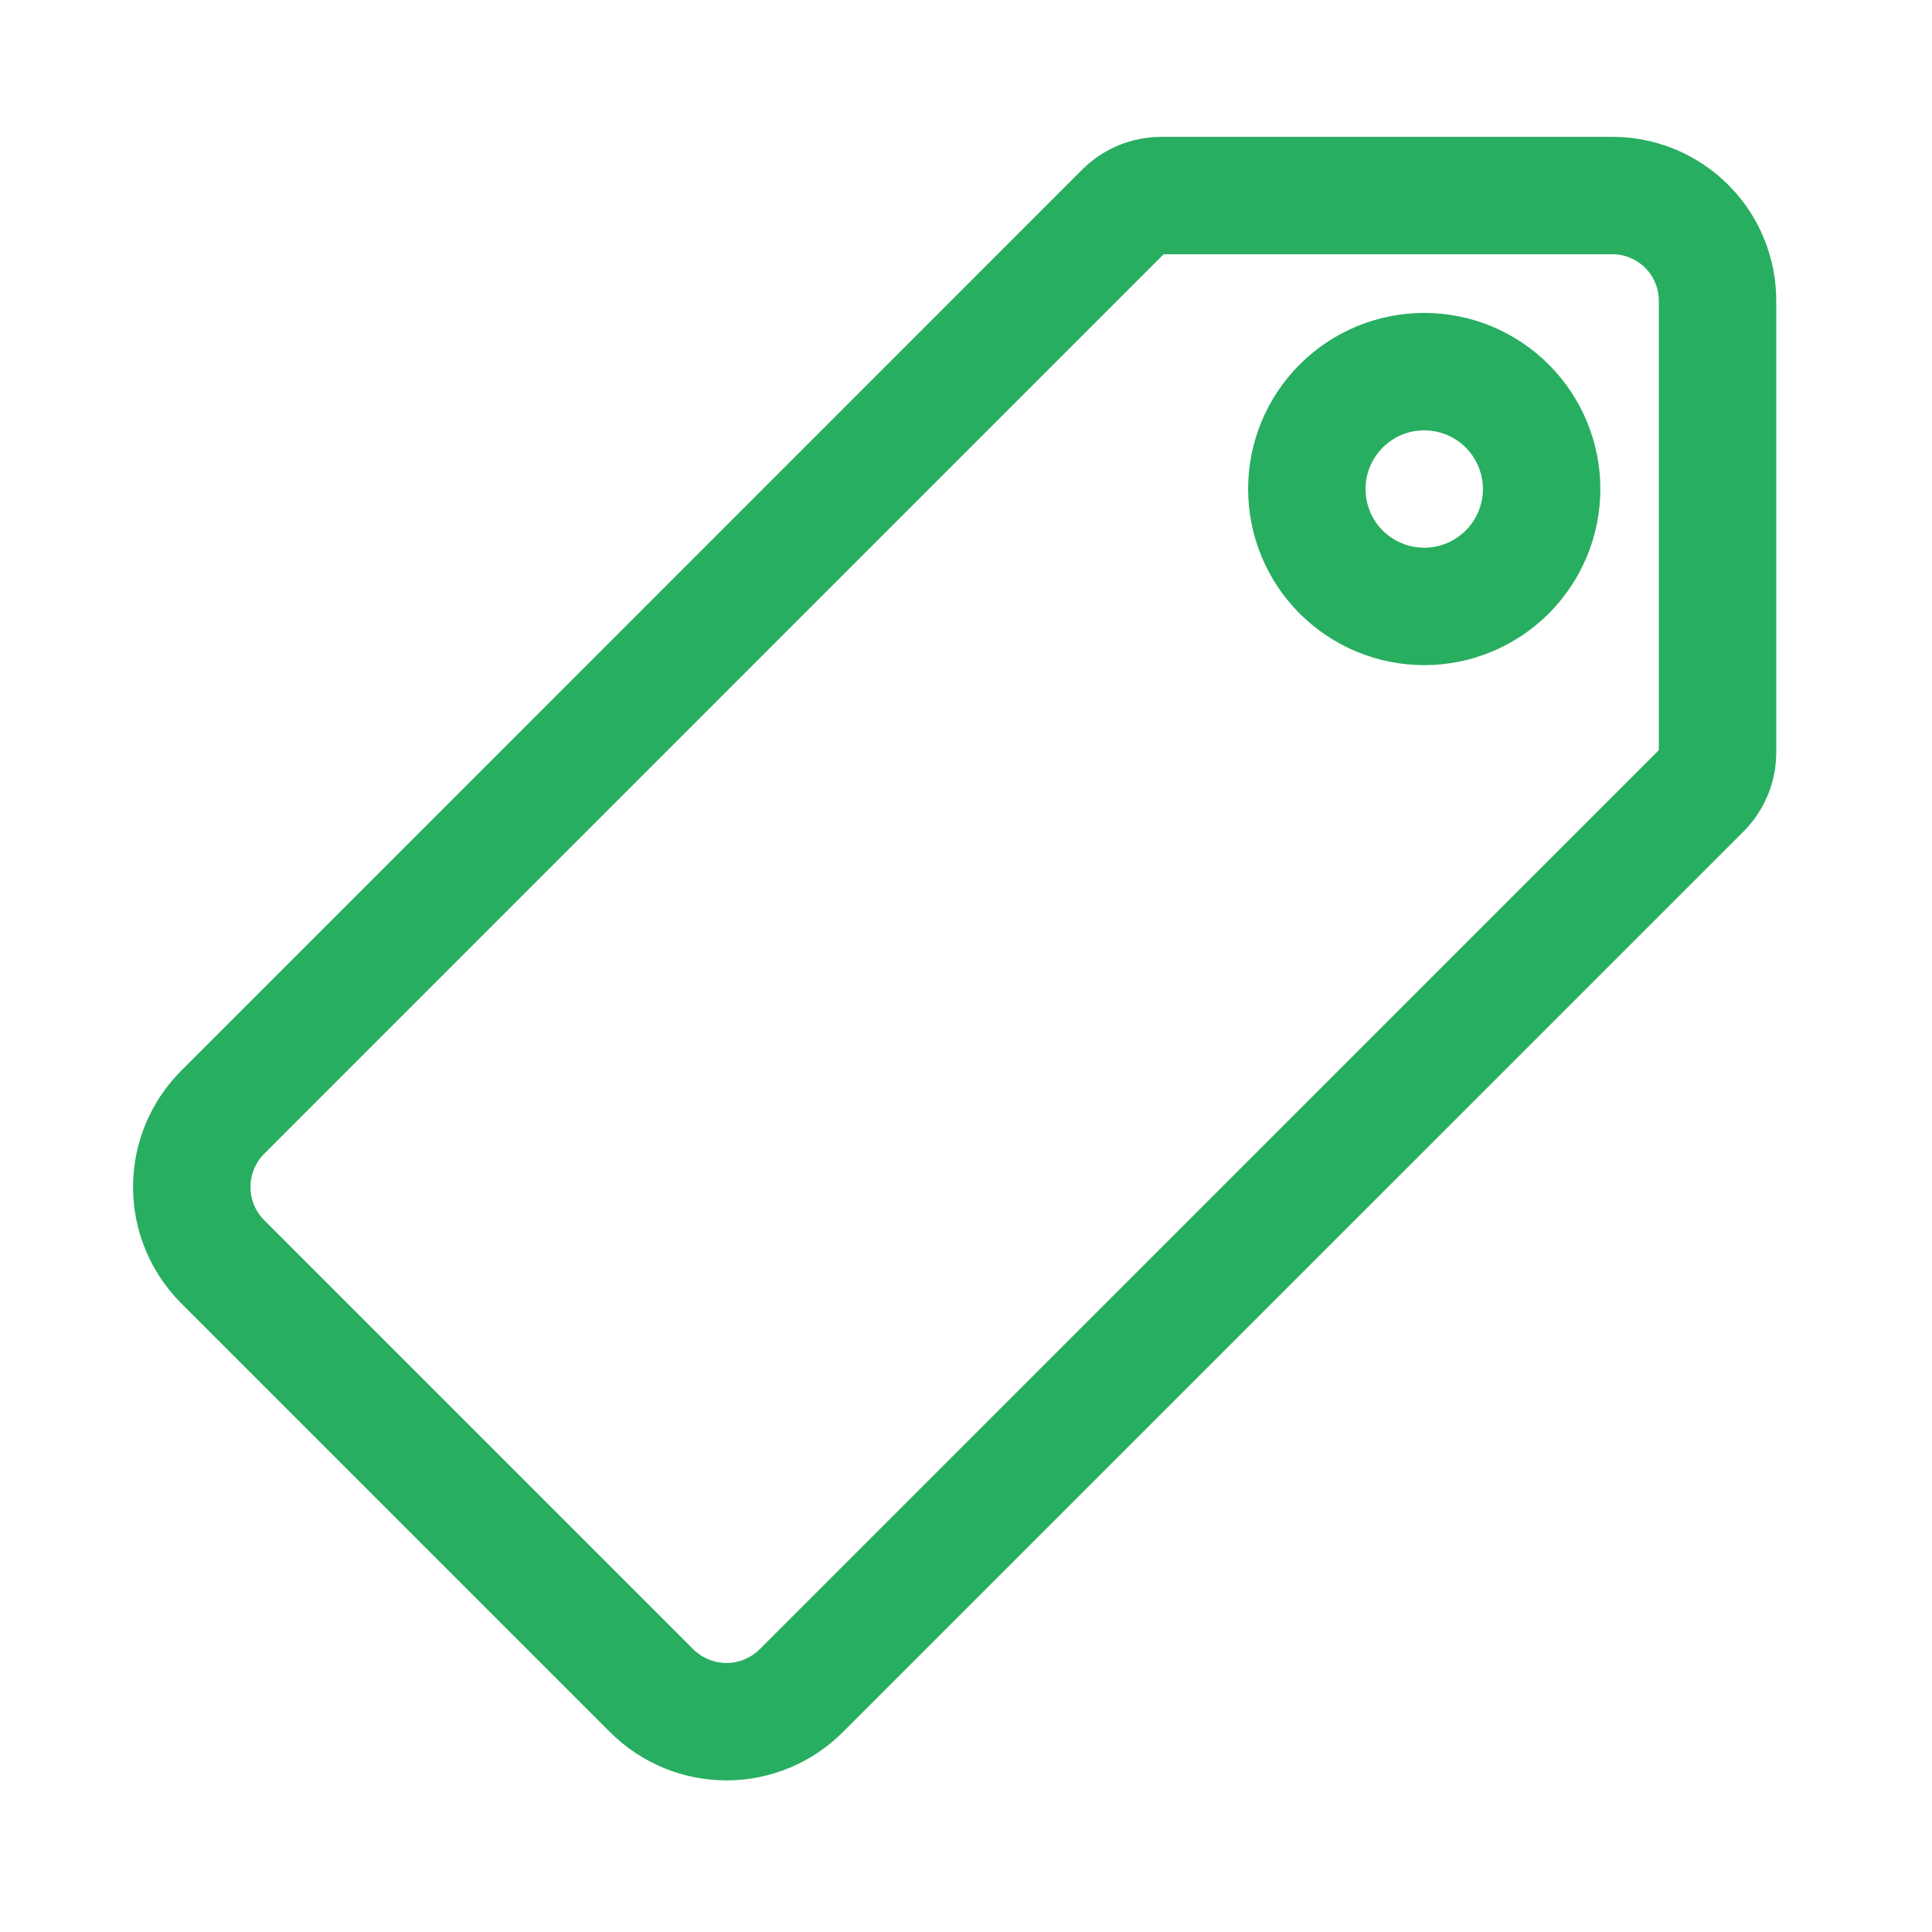 <svg width="36" height="36" viewBox="0 0 36 36" fill="none" xmlns="http://www.w3.org/2000/svg">
<g id="SVG">
<path id="Vector" d="M30.042 3.644H21.64C21.38 3.644 21.129 3.747 20.943 3.93L4.148 20.727C3.78 21.096 3.573 21.596 3.573 22.118C3.573 22.639 3.78 23.14 4.148 23.509L12.145 31.506C12.515 31.874 13.015 32.081 13.537 32.081C14.058 32.081 14.558 31.874 14.928 31.506L31.717 14.718C31.901 14.532 32.004 14.282 32.004 14.02V5.612C32.005 5.354 31.955 5.098 31.857 4.859C31.759 4.62 31.615 4.403 31.432 4.22C31.25 4.037 31.033 3.892 30.795 3.793C30.556 3.694 30.3 3.643 30.042 3.644Z" stroke="#27AE60" stroke-width="2.188" stroke-linecap="round" stroke-linejoin="round"/>
<path id="Vector_2" d="M26.538 11.3C25.958 11.3 25.401 11.069 24.991 10.659C24.581 10.249 24.351 9.692 24.351 9.112C24.351 8.532 24.581 7.976 24.991 7.566C25.401 7.155 25.958 6.925 26.538 6.925C27.118 6.925 27.675 7.155 28.085 7.566C28.495 7.976 28.726 8.532 28.726 9.112C28.726 9.692 28.495 10.249 28.085 10.659C27.675 11.069 27.118 11.3 26.538 11.3Z" stroke="#27AE60" stroke-width="2.188" stroke-linecap="round" stroke-linejoin="round"/>
</g>
</svg>
